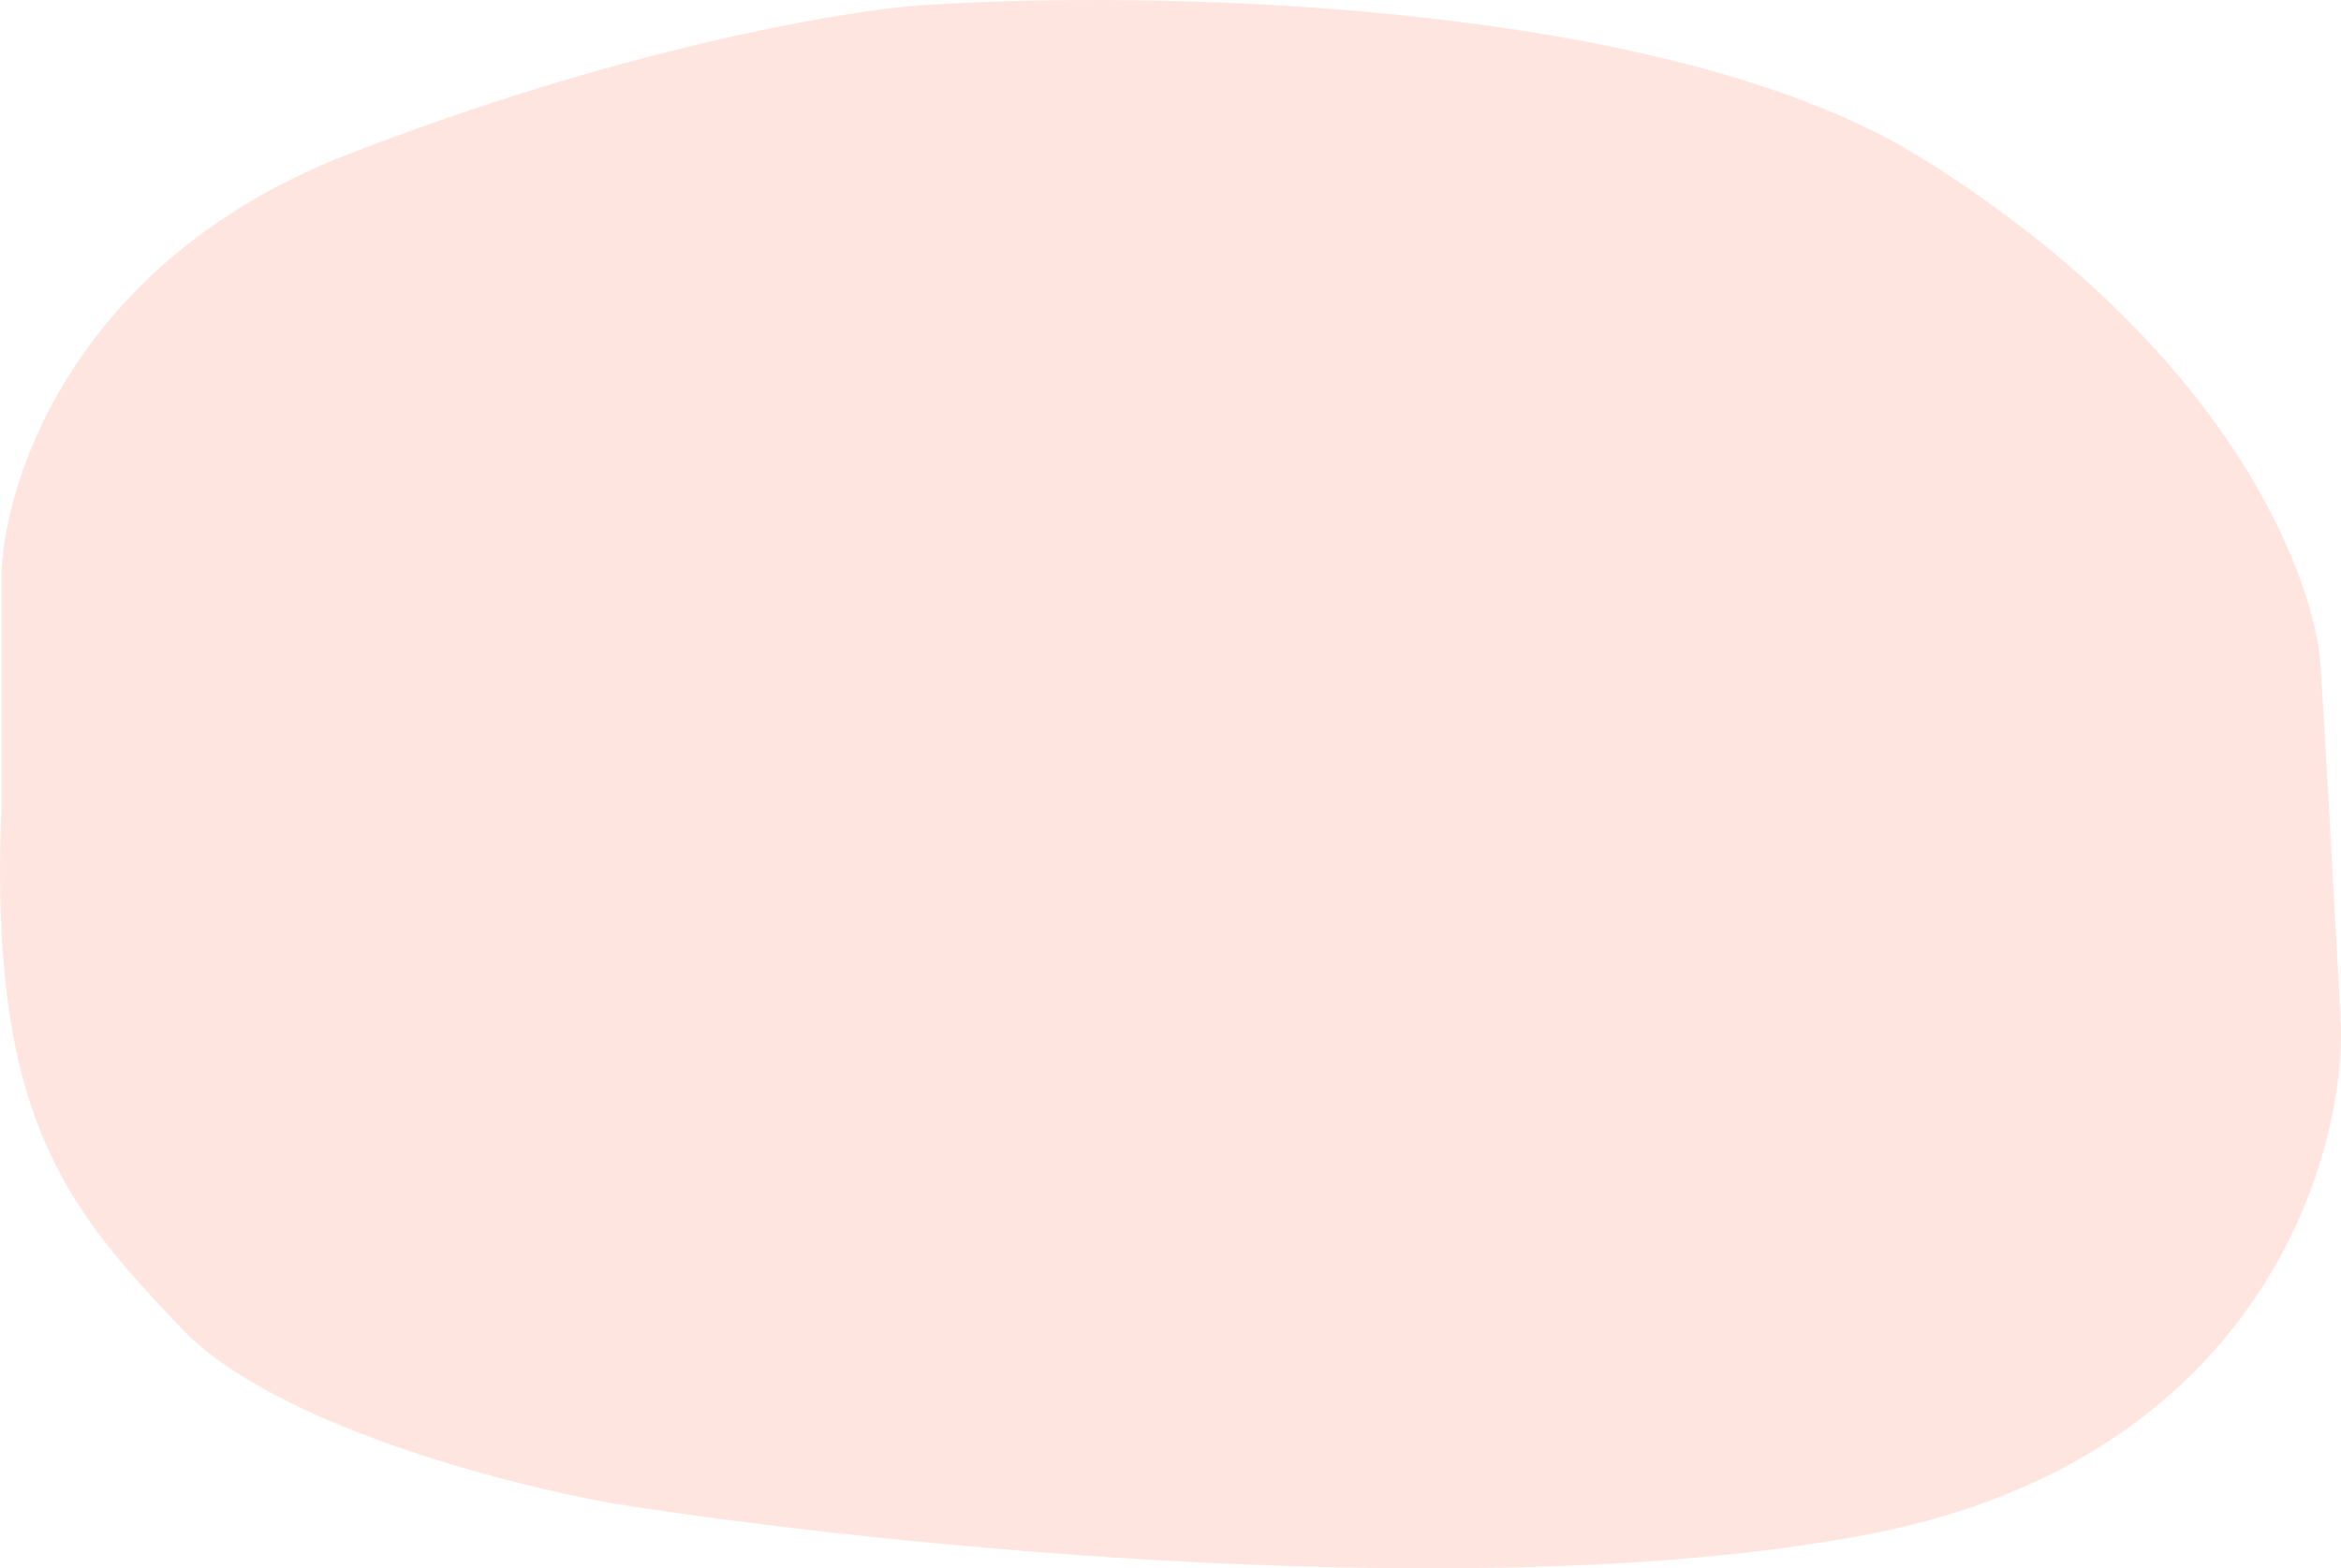 <svg width="858" height="575" viewBox="0 0 858 575" fill="none" xmlns="http://www.w3.org/2000/svg">
<path opacity="0.6" d="M0.52 211.695L0.52 296.201C-4.311 410.44 25.072 443.303 66.622 487.121C99.862 522.175 186.237 544.501 225.269 551.282C320.33 566.41 545.583 589.779 686.099 562.236C826.614 534.694 859.224 426.61 857.965 376.011C856.077 340.54 851.922 264.276 850.411 242.994C848.522 216.39 822.081 131.884 704.985 58.333C611.308 -0.507 420.429 -3.742 336.699 1.996C308.369 4.083 226.779 17.959 127.059 56.769C27.338 95.578 1.149 176.224 0.52 211.695Z" fill="#FFD3CA"/>
</svg>

